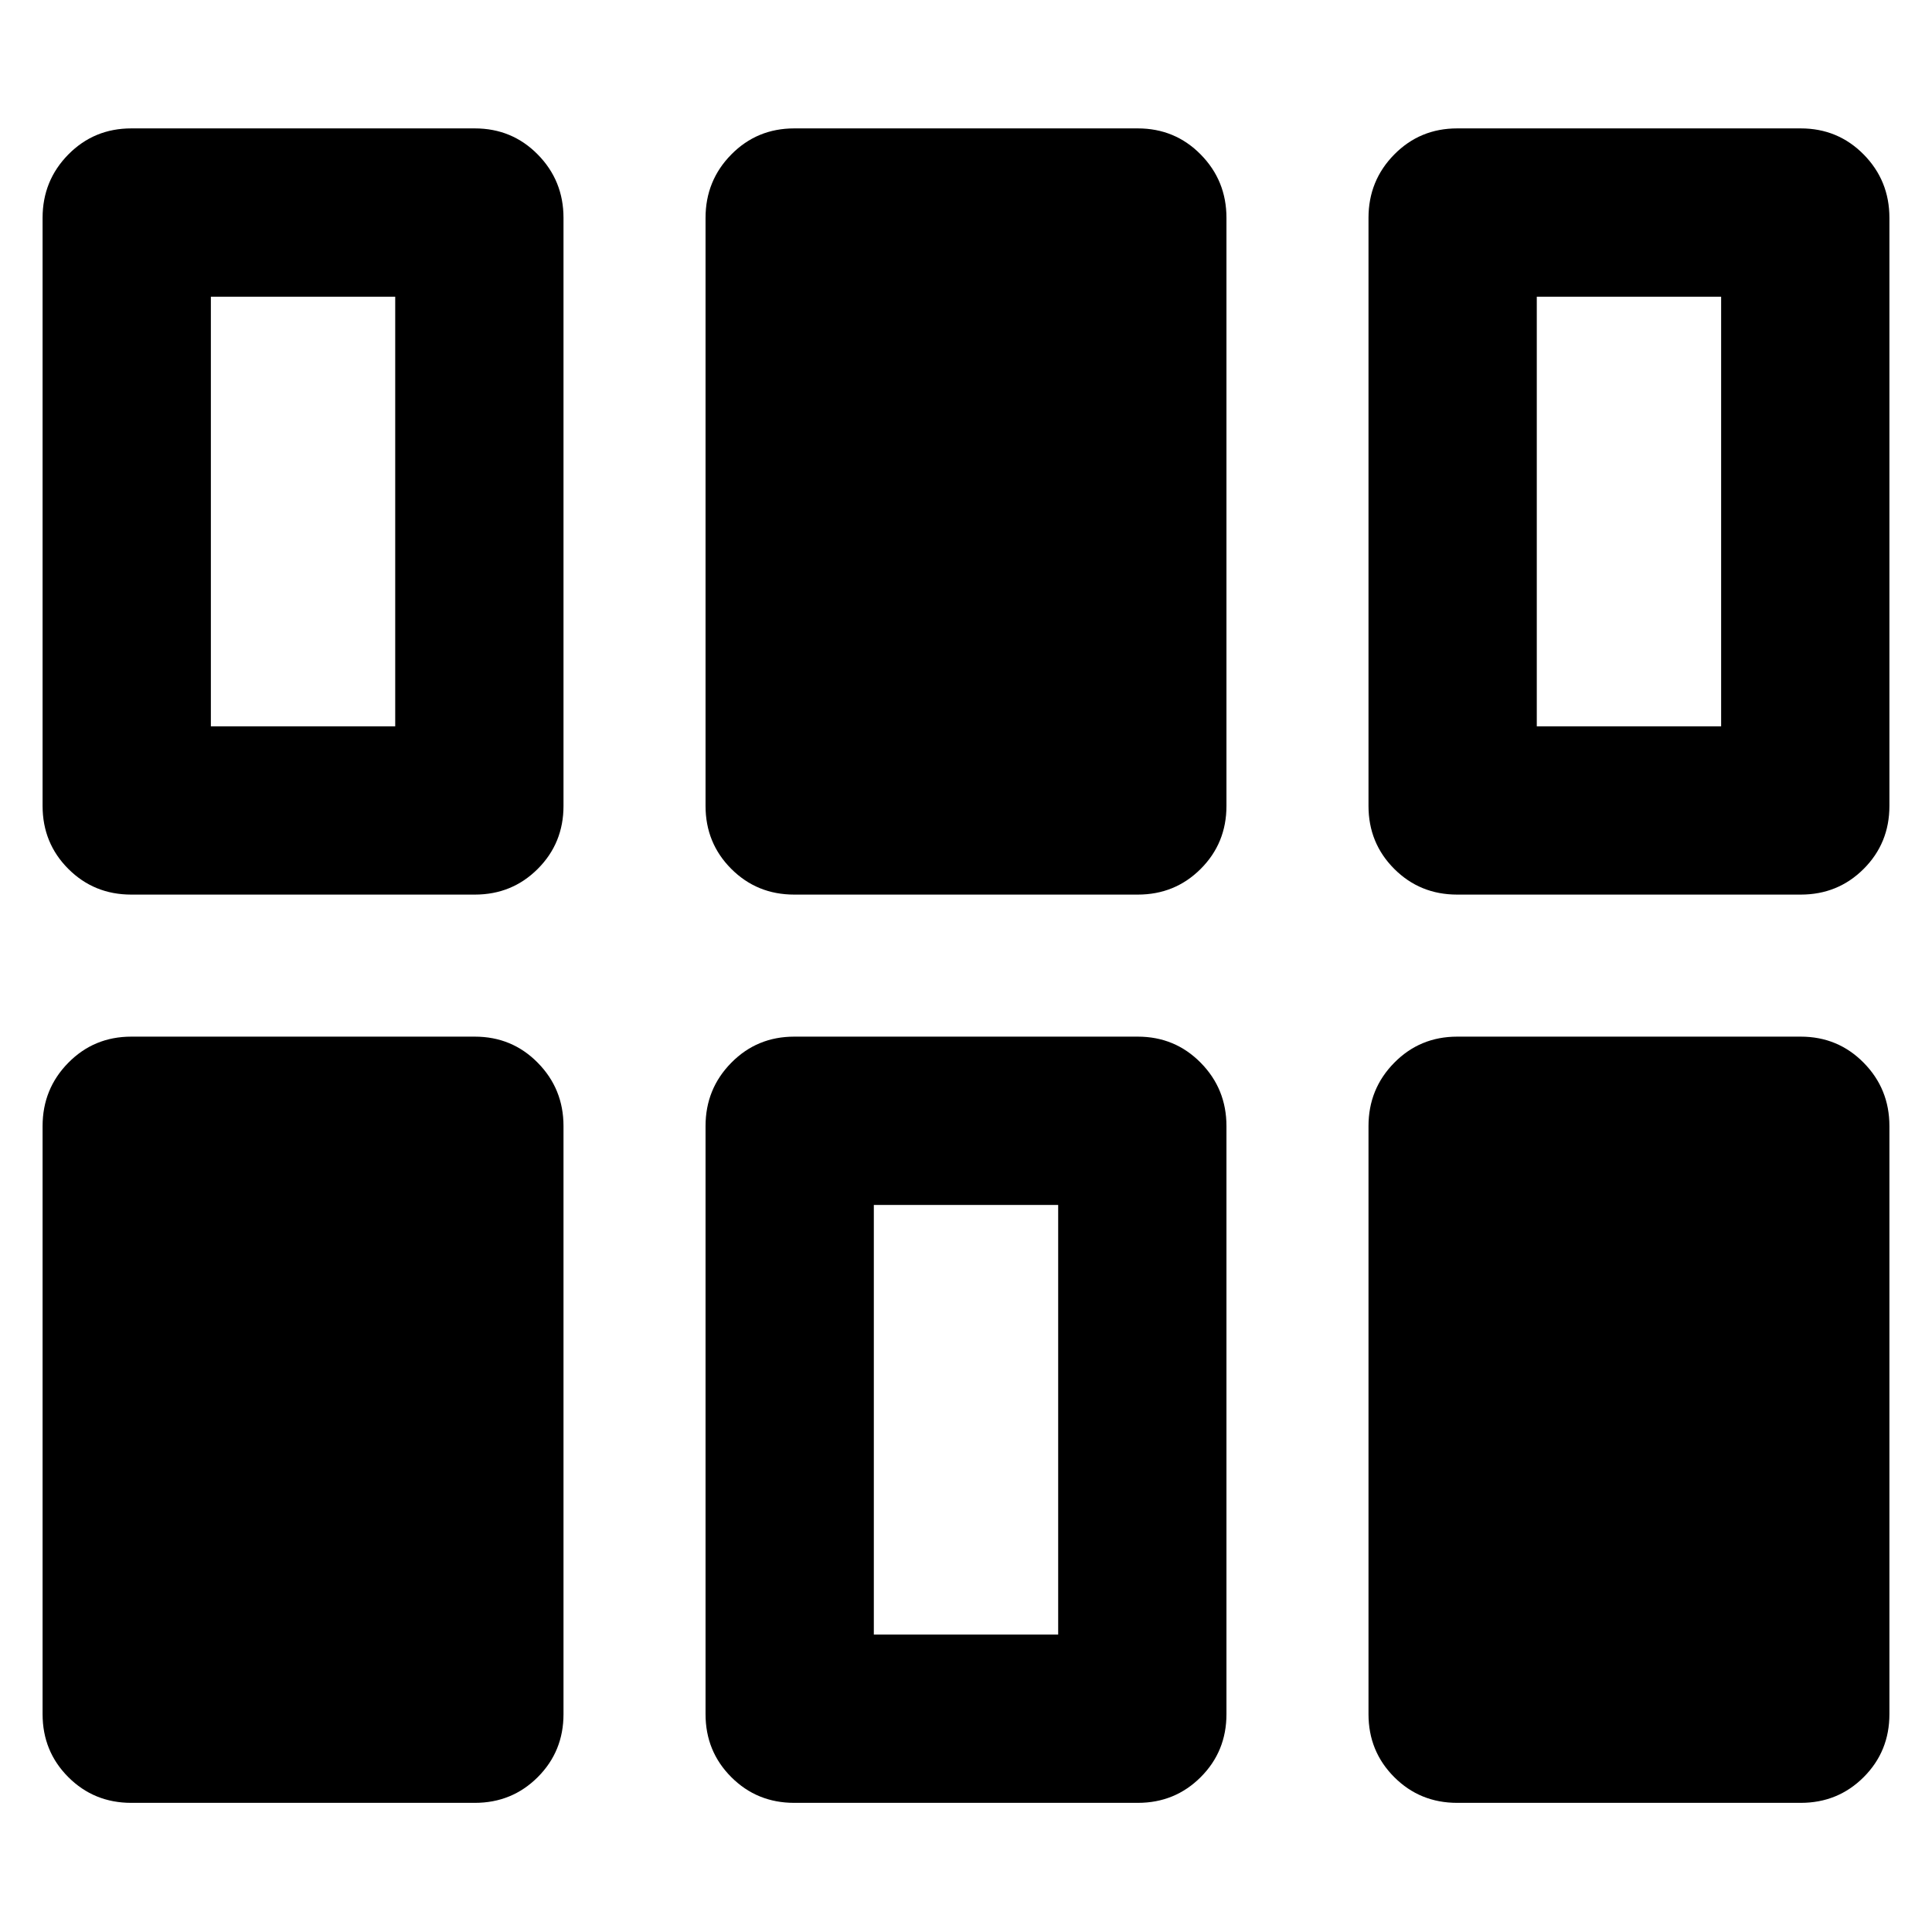 <svg xmlns="http://www.w3.org/2000/svg" height="40" viewBox="0 -960 960 960" width="40"><path d="M21.16-108.25v-292.2q0-18.5 12.78-31.47 12.79-12.98 31.29-12.98h170.7q18.5 0 31.28 12.98Q280-418.95 280-400.45v292.2q0 18.5-12.79 31.29-12.78 12.79-31.28 12.79H65.23q-18.5 0-31.29-12.79-12.78-12.79-12.78-31.29Zm329.42 0v-292.2q0-18.5 12.79-31.47 12.78-12.98 31.28-12.98h170.7q18.5 0 31.28 12.98 12.79 12.97 12.79 31.47v292.2q0 18.5-12.79 31.29-12.78 12.79-31.28 12.79h-170.7q-18.5 0-31.28-12.79-12.79-12.79-12.79-31.29Zm329.42 0v-292.2q0-18.5 12.79-31.47 12.78-12.98 31.28-12.98h170.7q18.5 0 31.29 12.98 12.78 12.97 12.78 31.47v292.2q0 18.5-12.78 31.29-12.79 12.79-31.29 12.79h-170.7q-18.5 0-31.28-12.79Q680-89.75 680-108.25ZM434.2-147.8h91.6v-213.48h-91.6v213.48ZM21.16-559.55v-292.2q0-18.5 12.78-31.48 12.79-12.97 31.29-12.97h170.7q18.5 0 31.28 12.97Q280-870.25 280-851.75v292.2q0 18.5-12.79 31.29-12.78 12.78-31.28 12.78H65.23q-18.5 0-31.29-12.78-12.78-12.79-12.78-31.29Zm329.42 0v-292.2q0-18.5 12.79-31.48 12.78-12.97 31.28-12.97h170.7q18.5 0 31.28 12.97 12.79 12.98 12.79 31.48v292.2q0 18.5-12.79 31.29-12.78 12.78-31.28 12.78h-170.7q-18.5 0-31.28-12.78-12.79-12.79-12.79-31.29Zm329.42 0v-292.2q0-18.5 12.79-31.48 12.78-12.97 31.28-12.97h170.7q18.5 0 31.29 12.97 12.78 12.98 12.78 31.48v292.2q0 18.5-12.78 31.29-12.79 12.78-31.29 12.78h-170.7q-18.5 0-31.28-12.78Q680-541.05 680-559.55ZM104.78-599.1h91.6v-213.48h-91.6v213.48Zm658.84 0h91.6v-213.48h-91.6v213.48Z"/></svg>